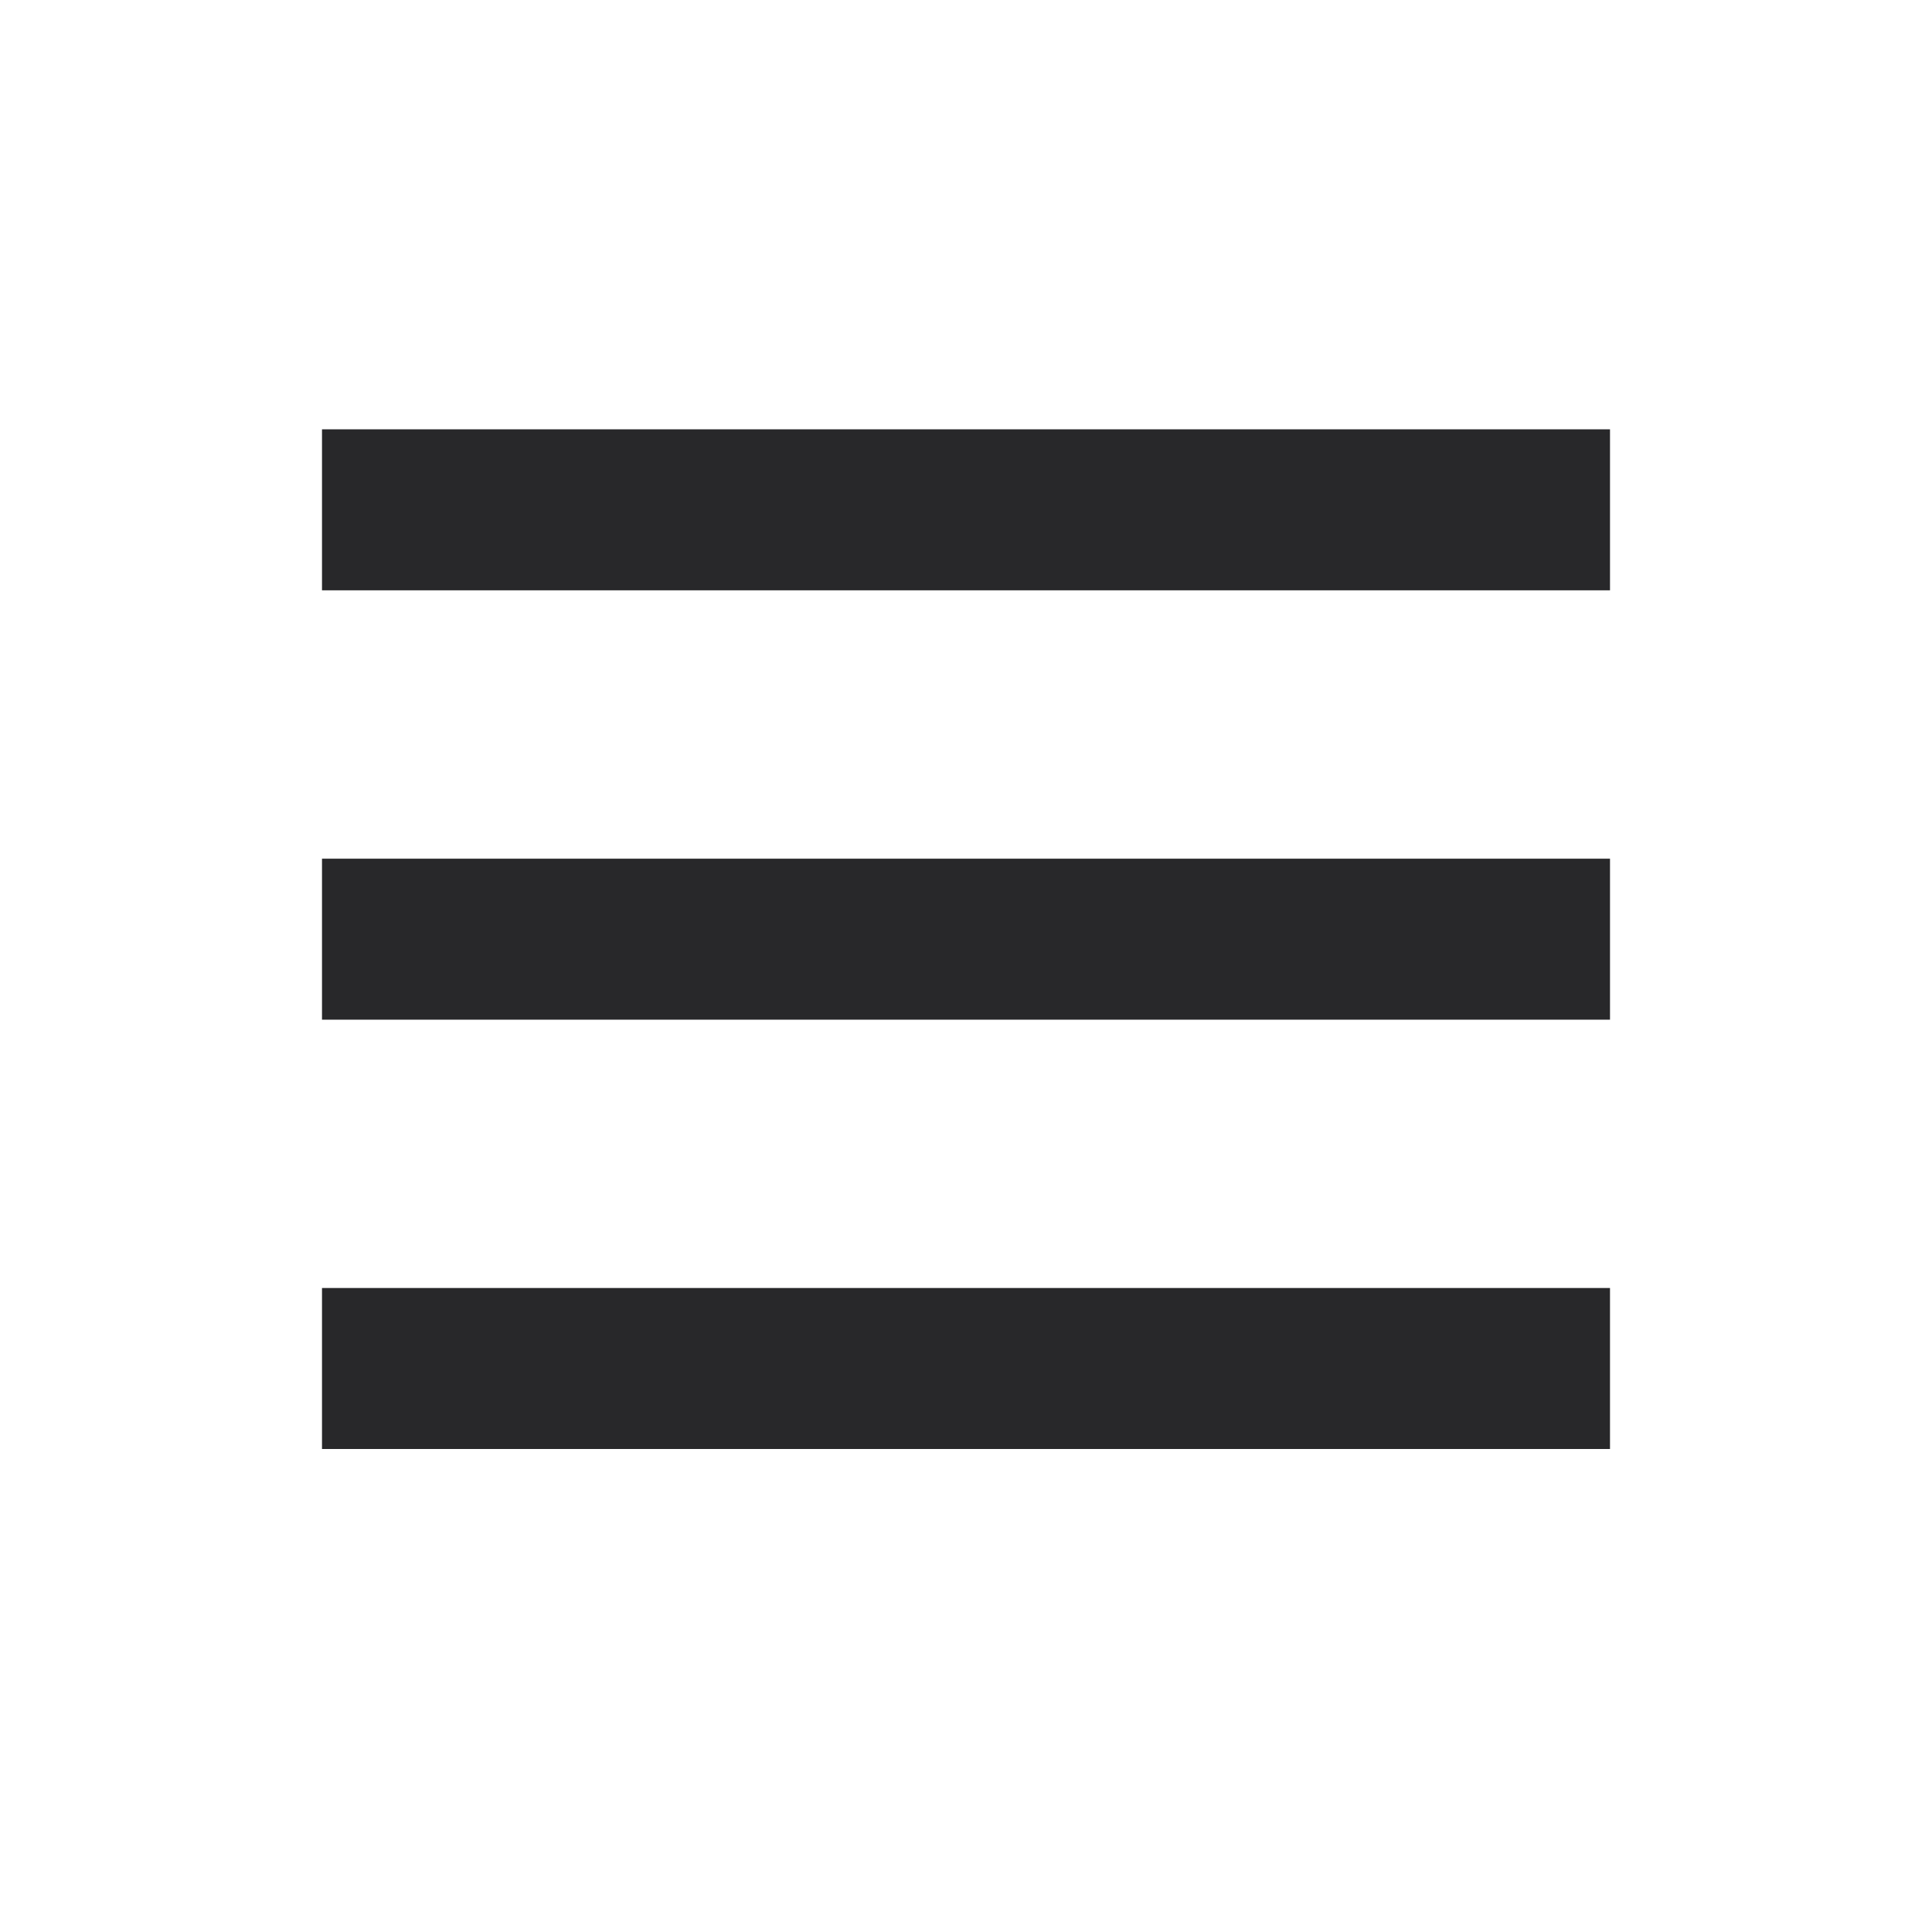 <svg xmlns="http://www.w3.org/2000/svg" style="color: transparent; fill: #28282A;" viewBox="0 0 18 18"><path clip-rule="evenodd" d="M15 5.5H3V4h12v1.5zm0 4H3V8h12v1.5zm-12 4h12V12H3v1.5z" fill-rule="evenodd"></path></svg>
